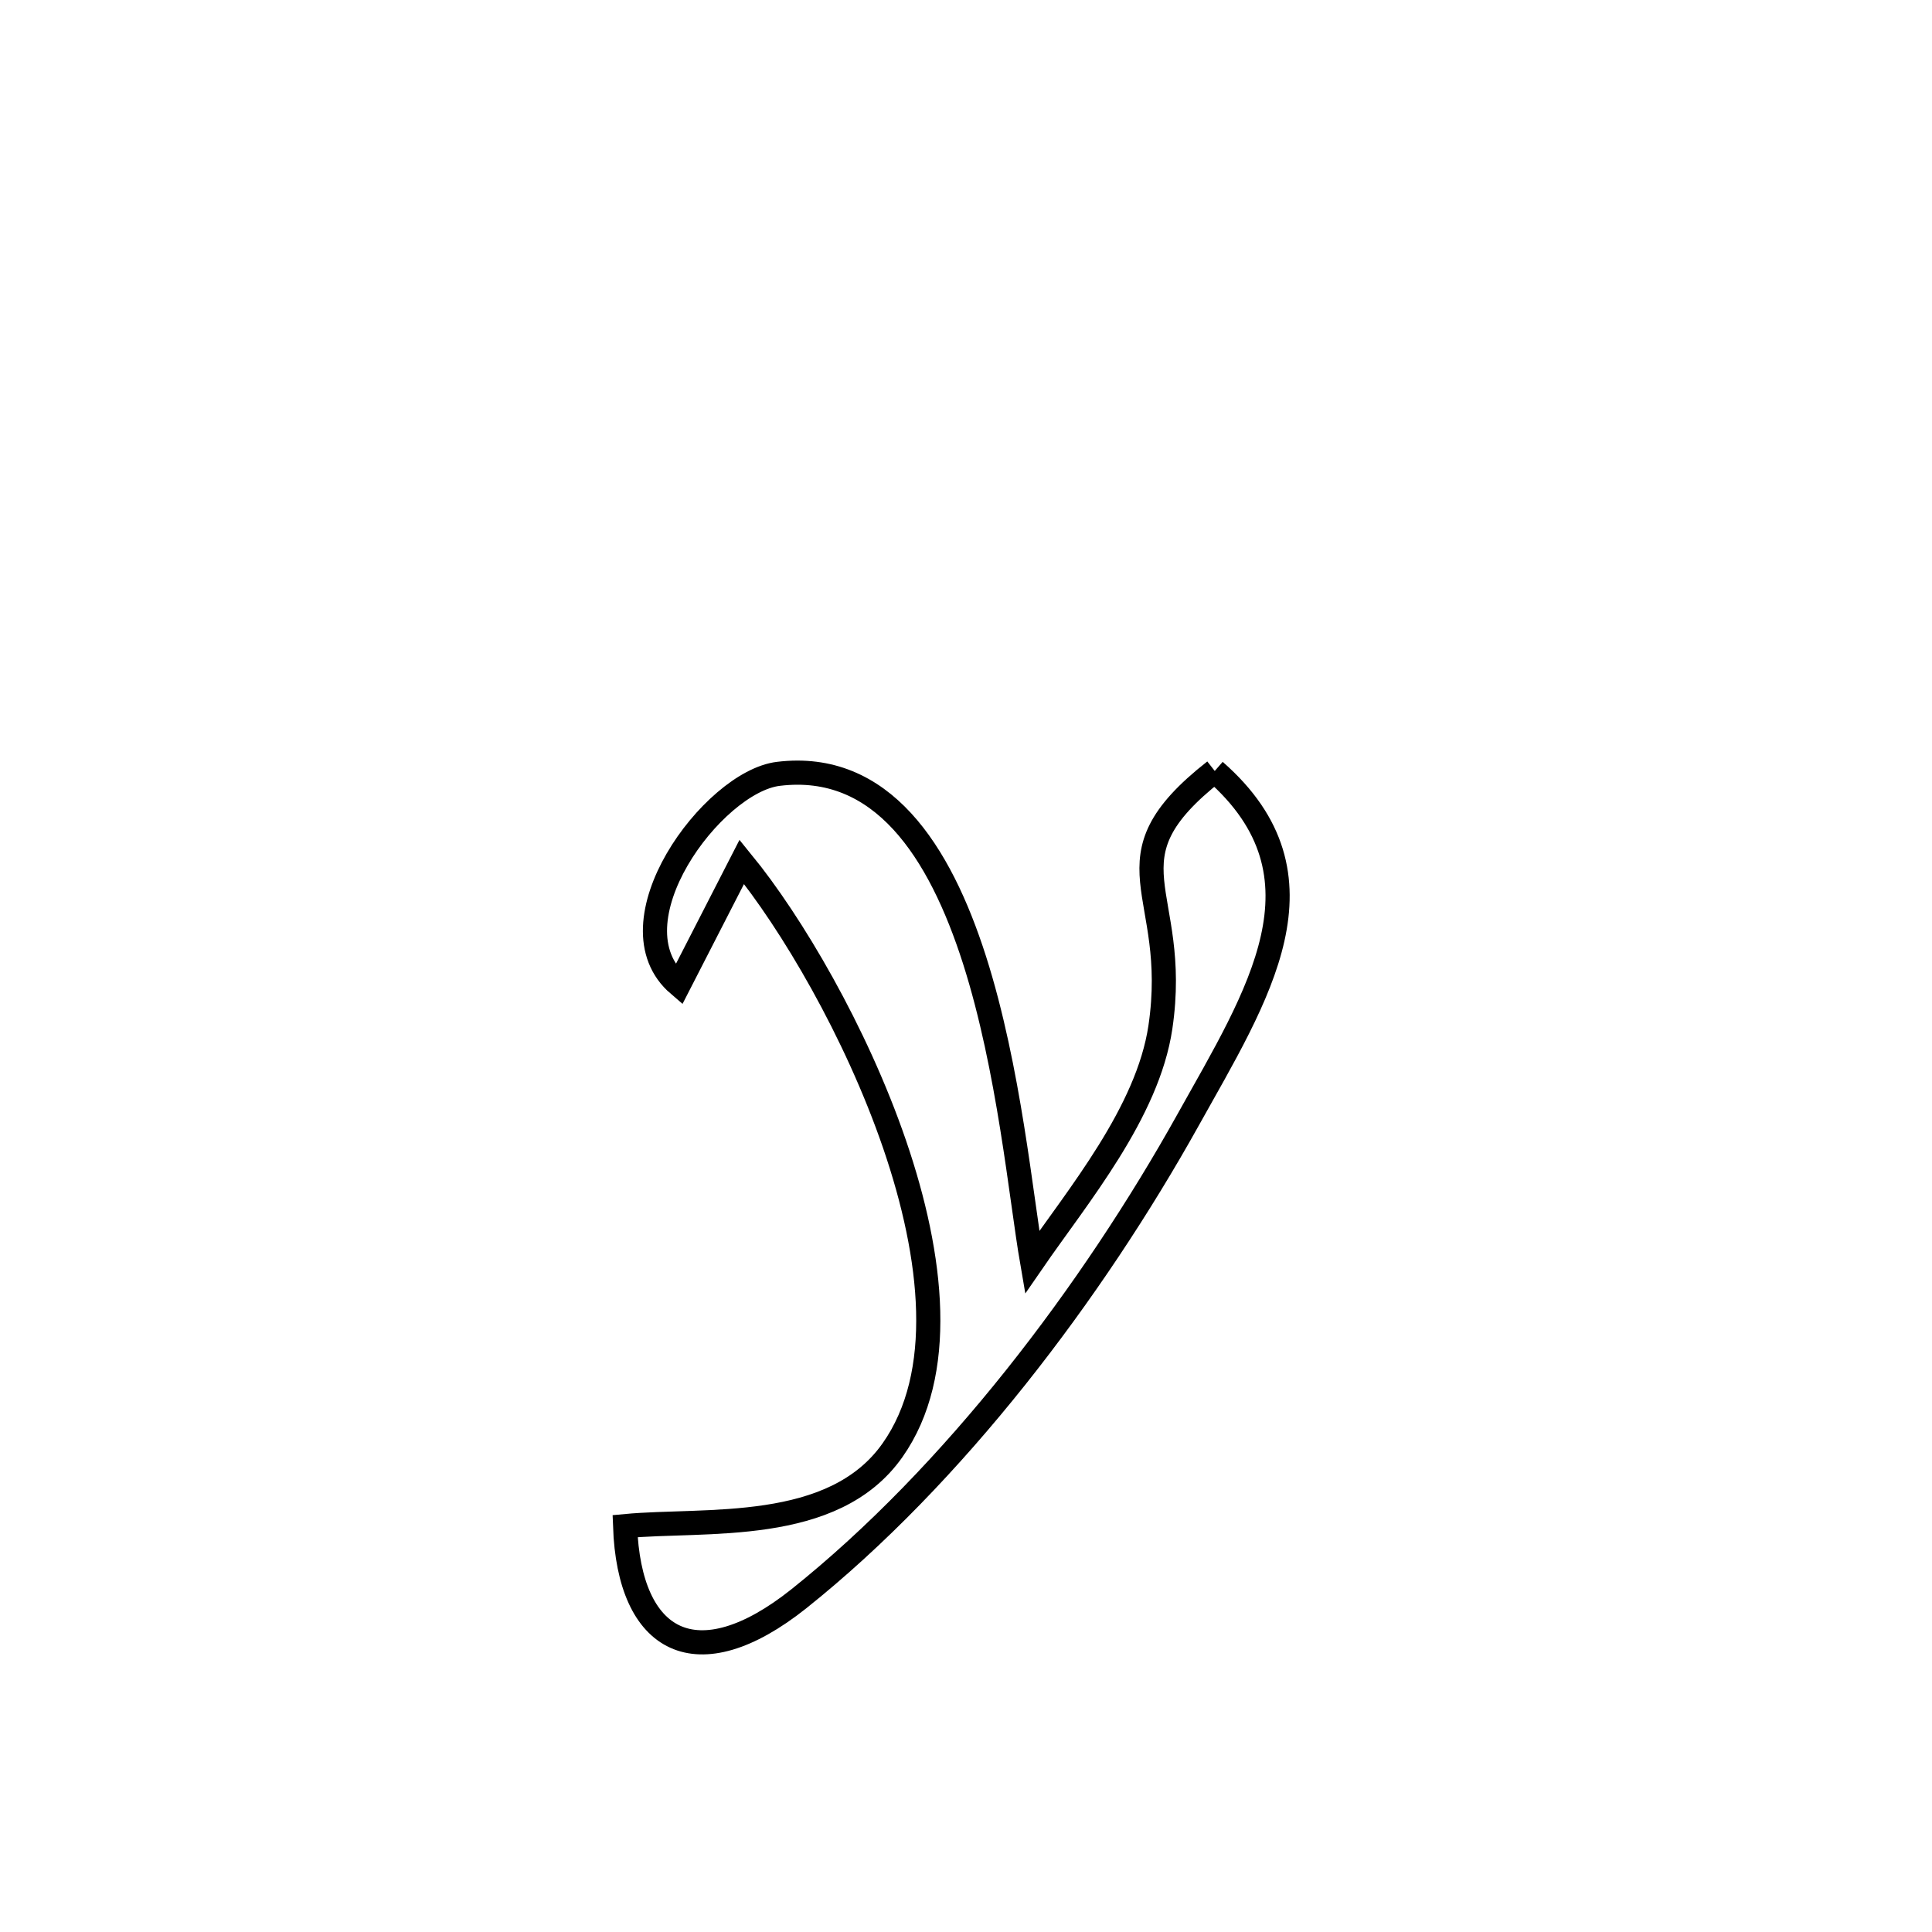 <svg xmlns="http://www.w3.org/2000/svg" viewBox="0.0 0.0 24.0 24.0" height="200px" width="200px"><path fill="none" stroke="black" stroke-width=".3" stroke-opacity="1.0"  filling="0" d="M15.09 9.577 L15.09 9.577 C16.589 10.888 15.619 12.369 14.76 13.91 C14.165 14.978 13.437 16.082 12.617 17.111 C11.796 18.141 10.884 19.094 9.923 19.861 C8.655 20.87 7.816 20.409 7.765 18.958 L7.765 18.958 C8.764 18.864 10.35 19.063 11.087 18.015 C11.754 17.069 11.593 15.618 11.113 14.216 C10.632 12.814 9.831 11.46 9.215 10.706 L9.215 10.706 C8.954 11.215 8.693 11.724 8.432 12.233 L8.432 12.233 C7.547 11.476 8.852 9.712 9.669 9.613 C10.954 9.456 11.673 10.571 12.106 11.926 C12.538 13.281 12.683 14.876 12.822 15.68 L12.822 15.68 C13.391 14.854 14.258 13.821 14.415 12.759 C14.667 11.049 13.663 10.696 15.09 9.577 L15.09 9.577"></path></svg>